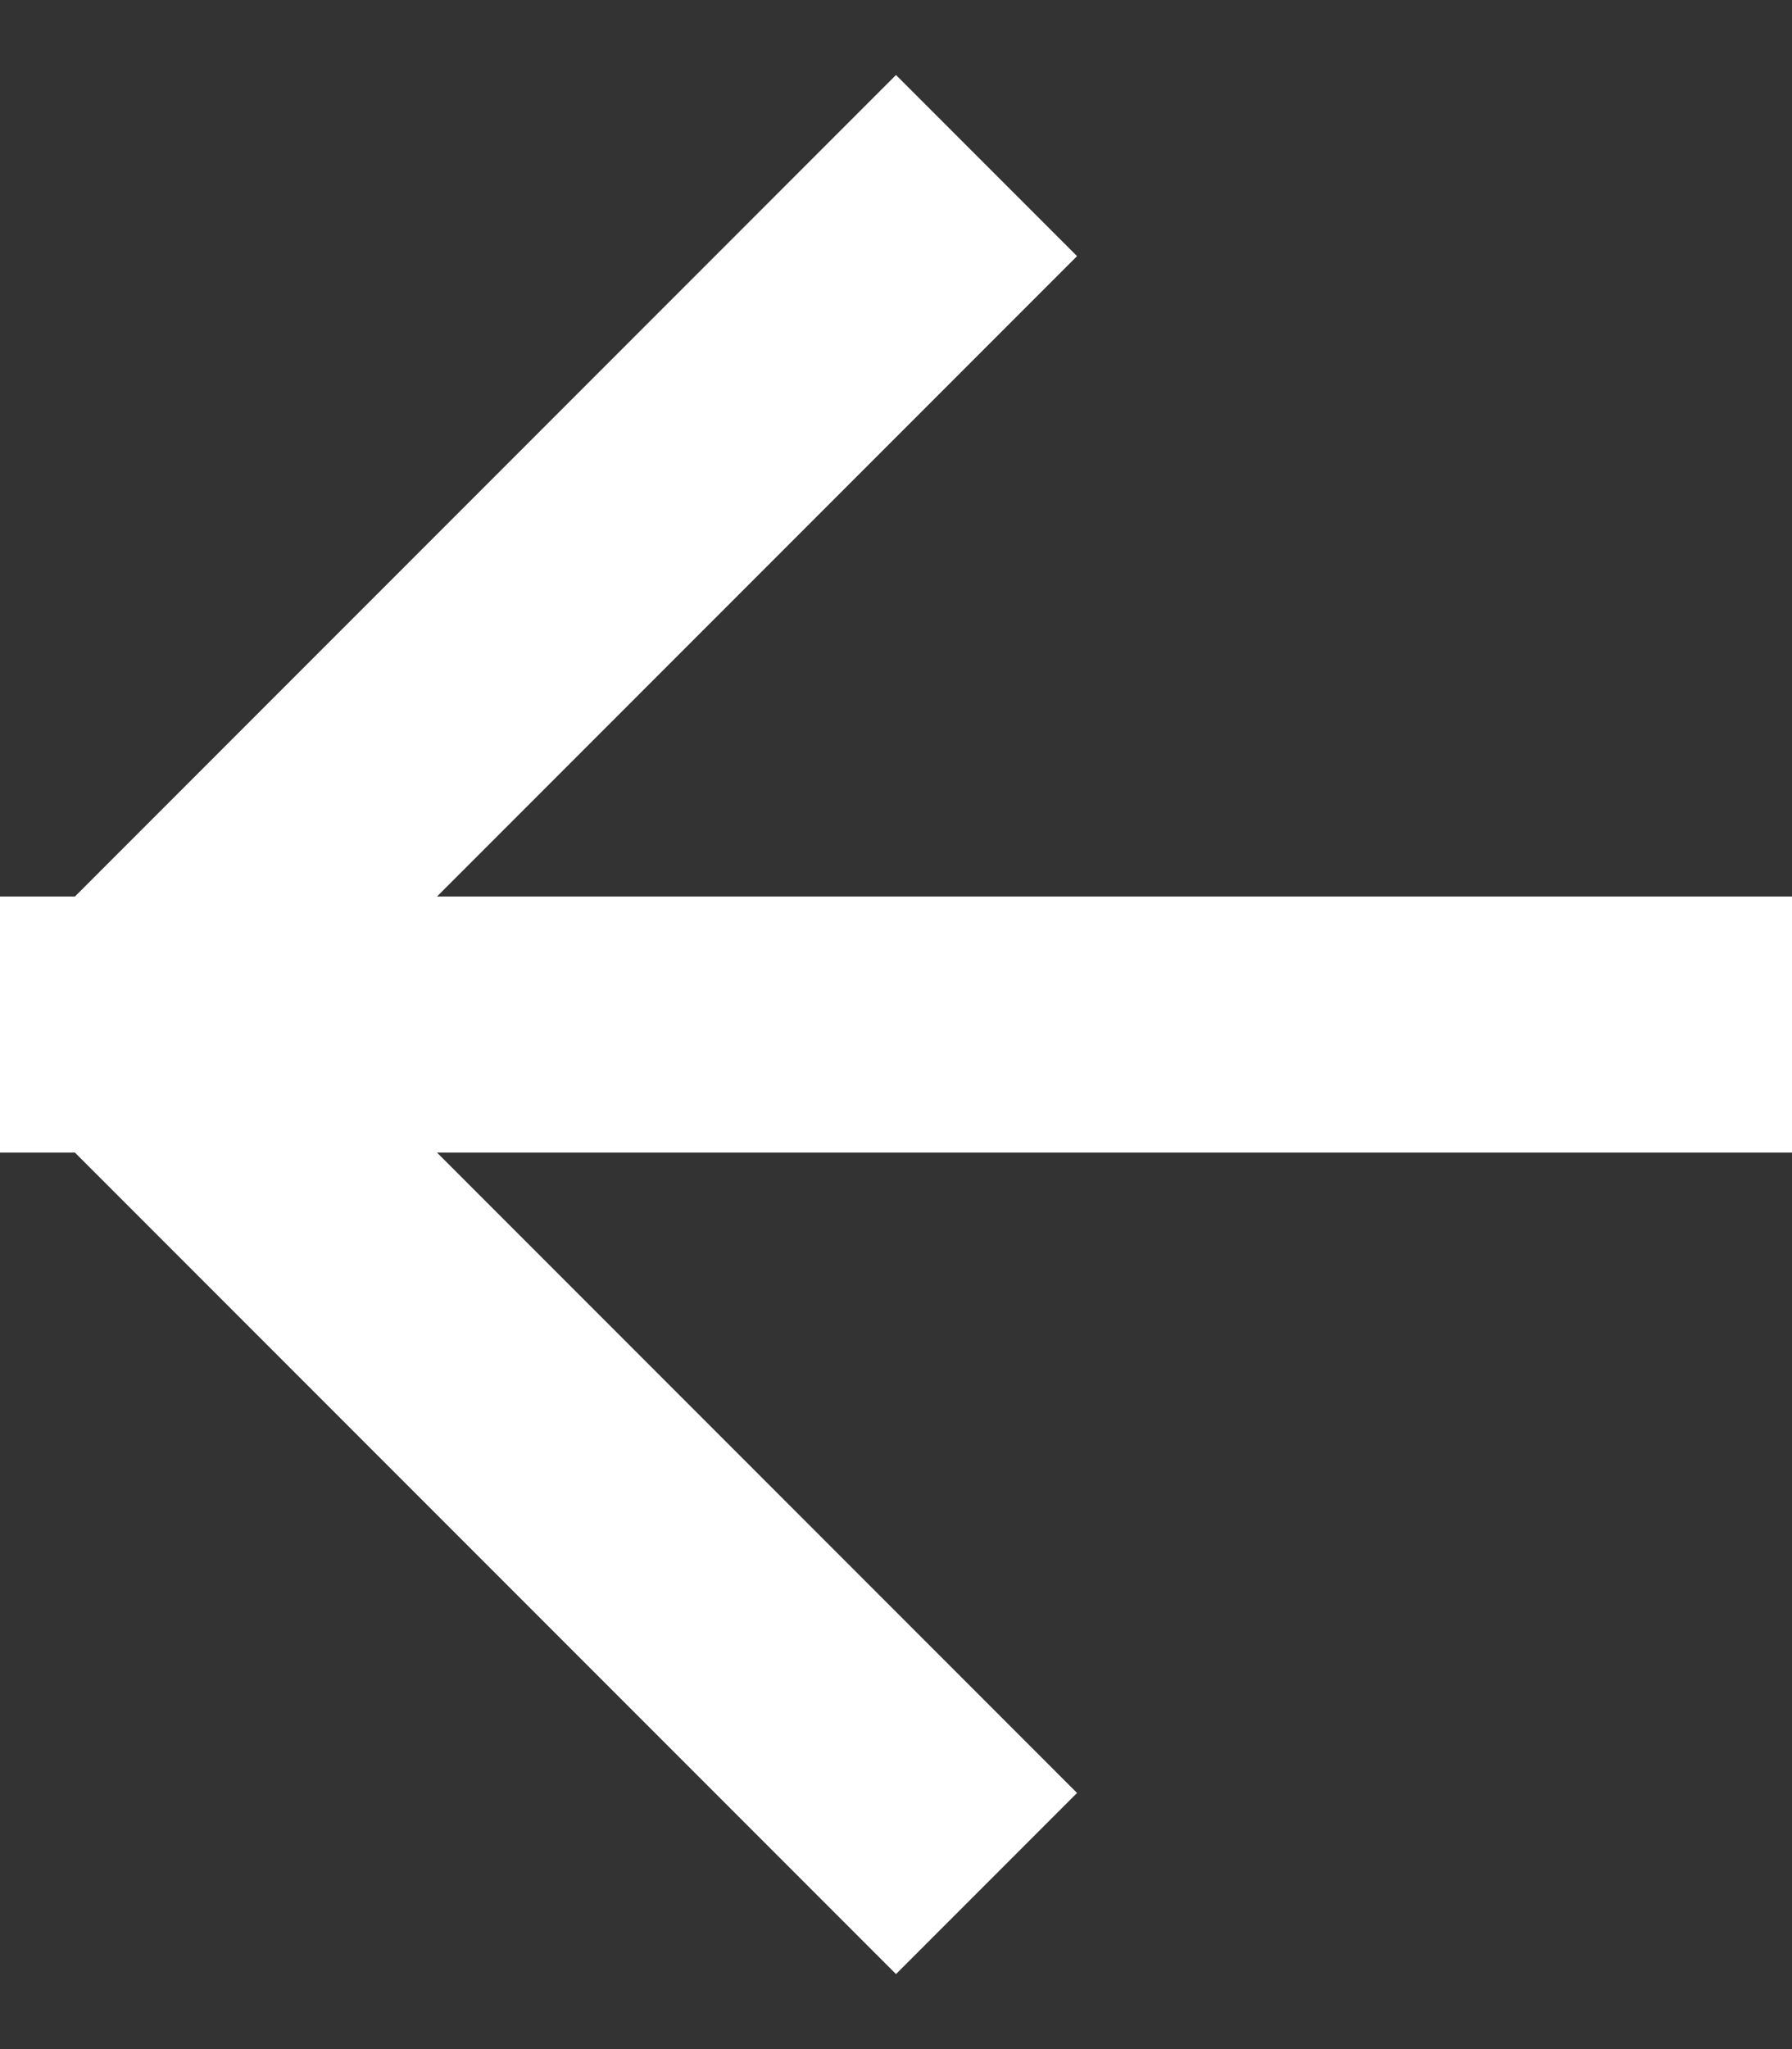 <svg width="14" height="16" fill="none" xmlns="http://www.w3.org/2000/svg"><rect width="100%" height="100%" fill="#333333" stroke="none"/><path d="M13 8H1m0 0l6 6M1 8l6-6" stroke="#fff" stroke-width="2" stroke-linecap="square" stroke-linejoin="round"/></svg>